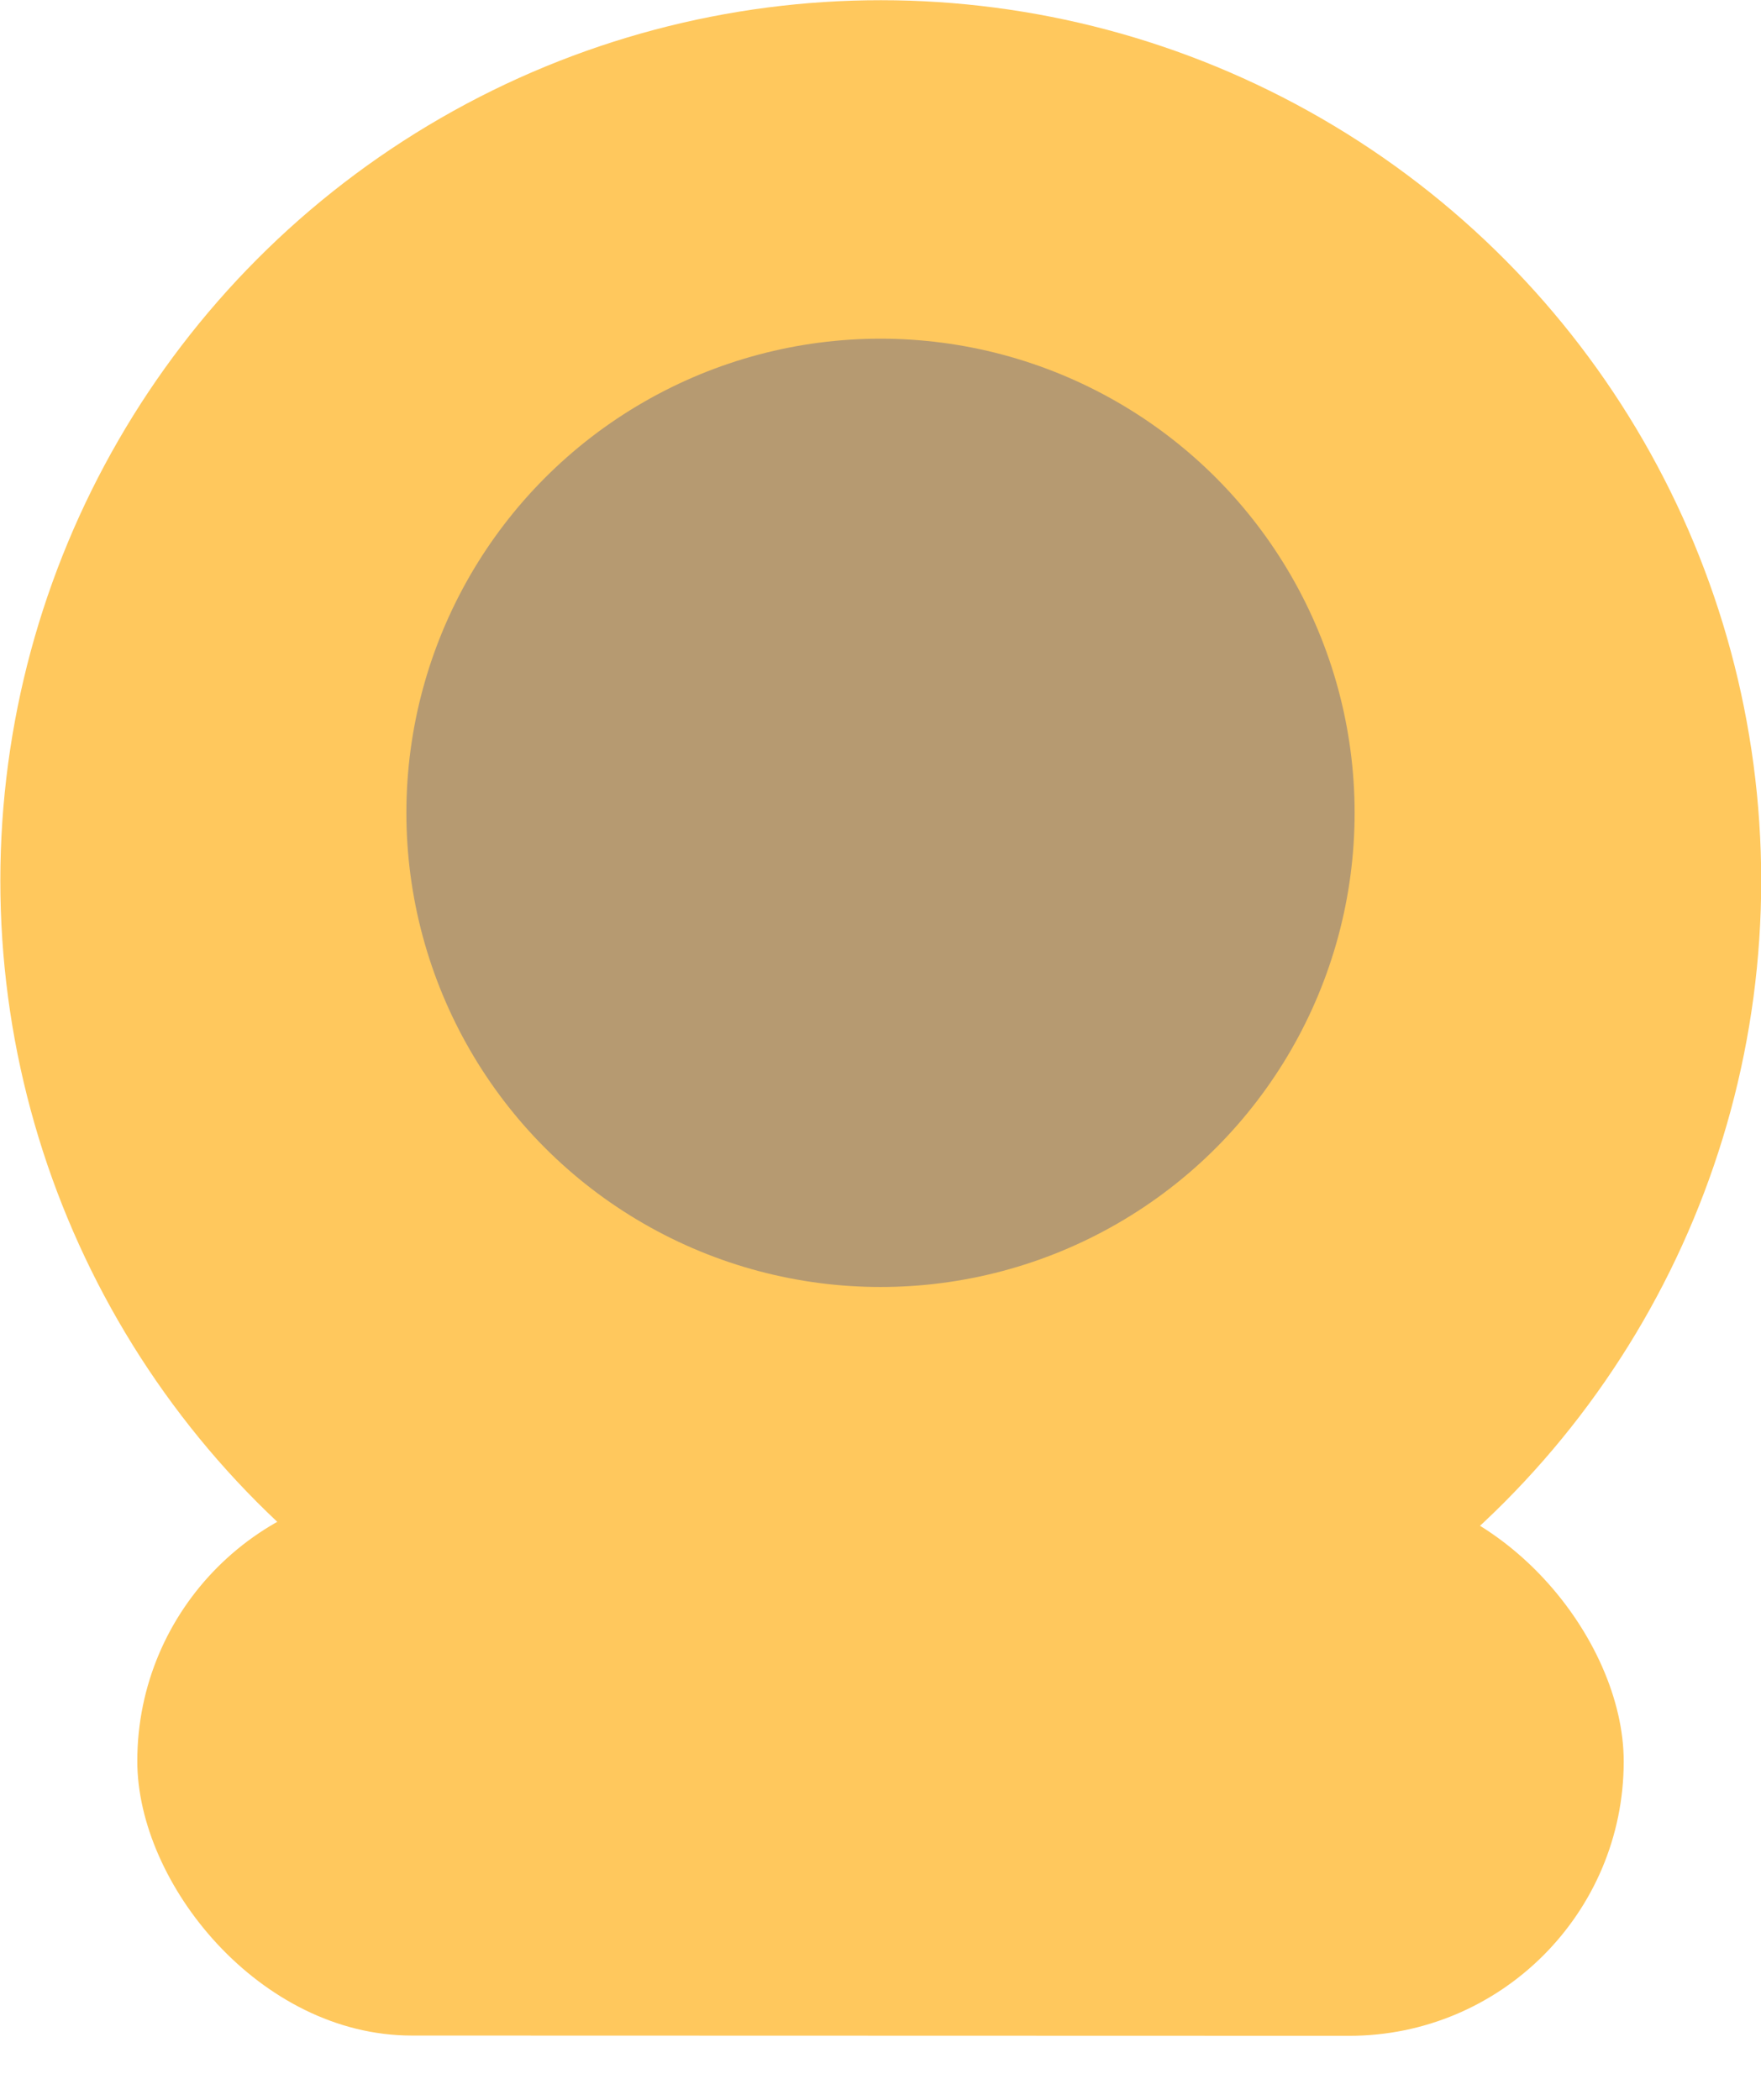<svg width="26" height="31" viewBox="0 0 26 31" fill="none" xmlns="http://www.w3.org/2000/svg">
<circle cx="13.004" cy="13.002" r="12.999" transform="rotate(-179.984 13.004 13.002)" fill="#FFC85D"/>
<rect x="23.972" y="30.056" width="21.946" height="8.103" rx="4.052" transform="rotate(-179.984 23.972 30.056)" fill="#FFC85D"/>
<circle cx="13" cy="12" r="7" fill="#B69A71"/>
</svg>
